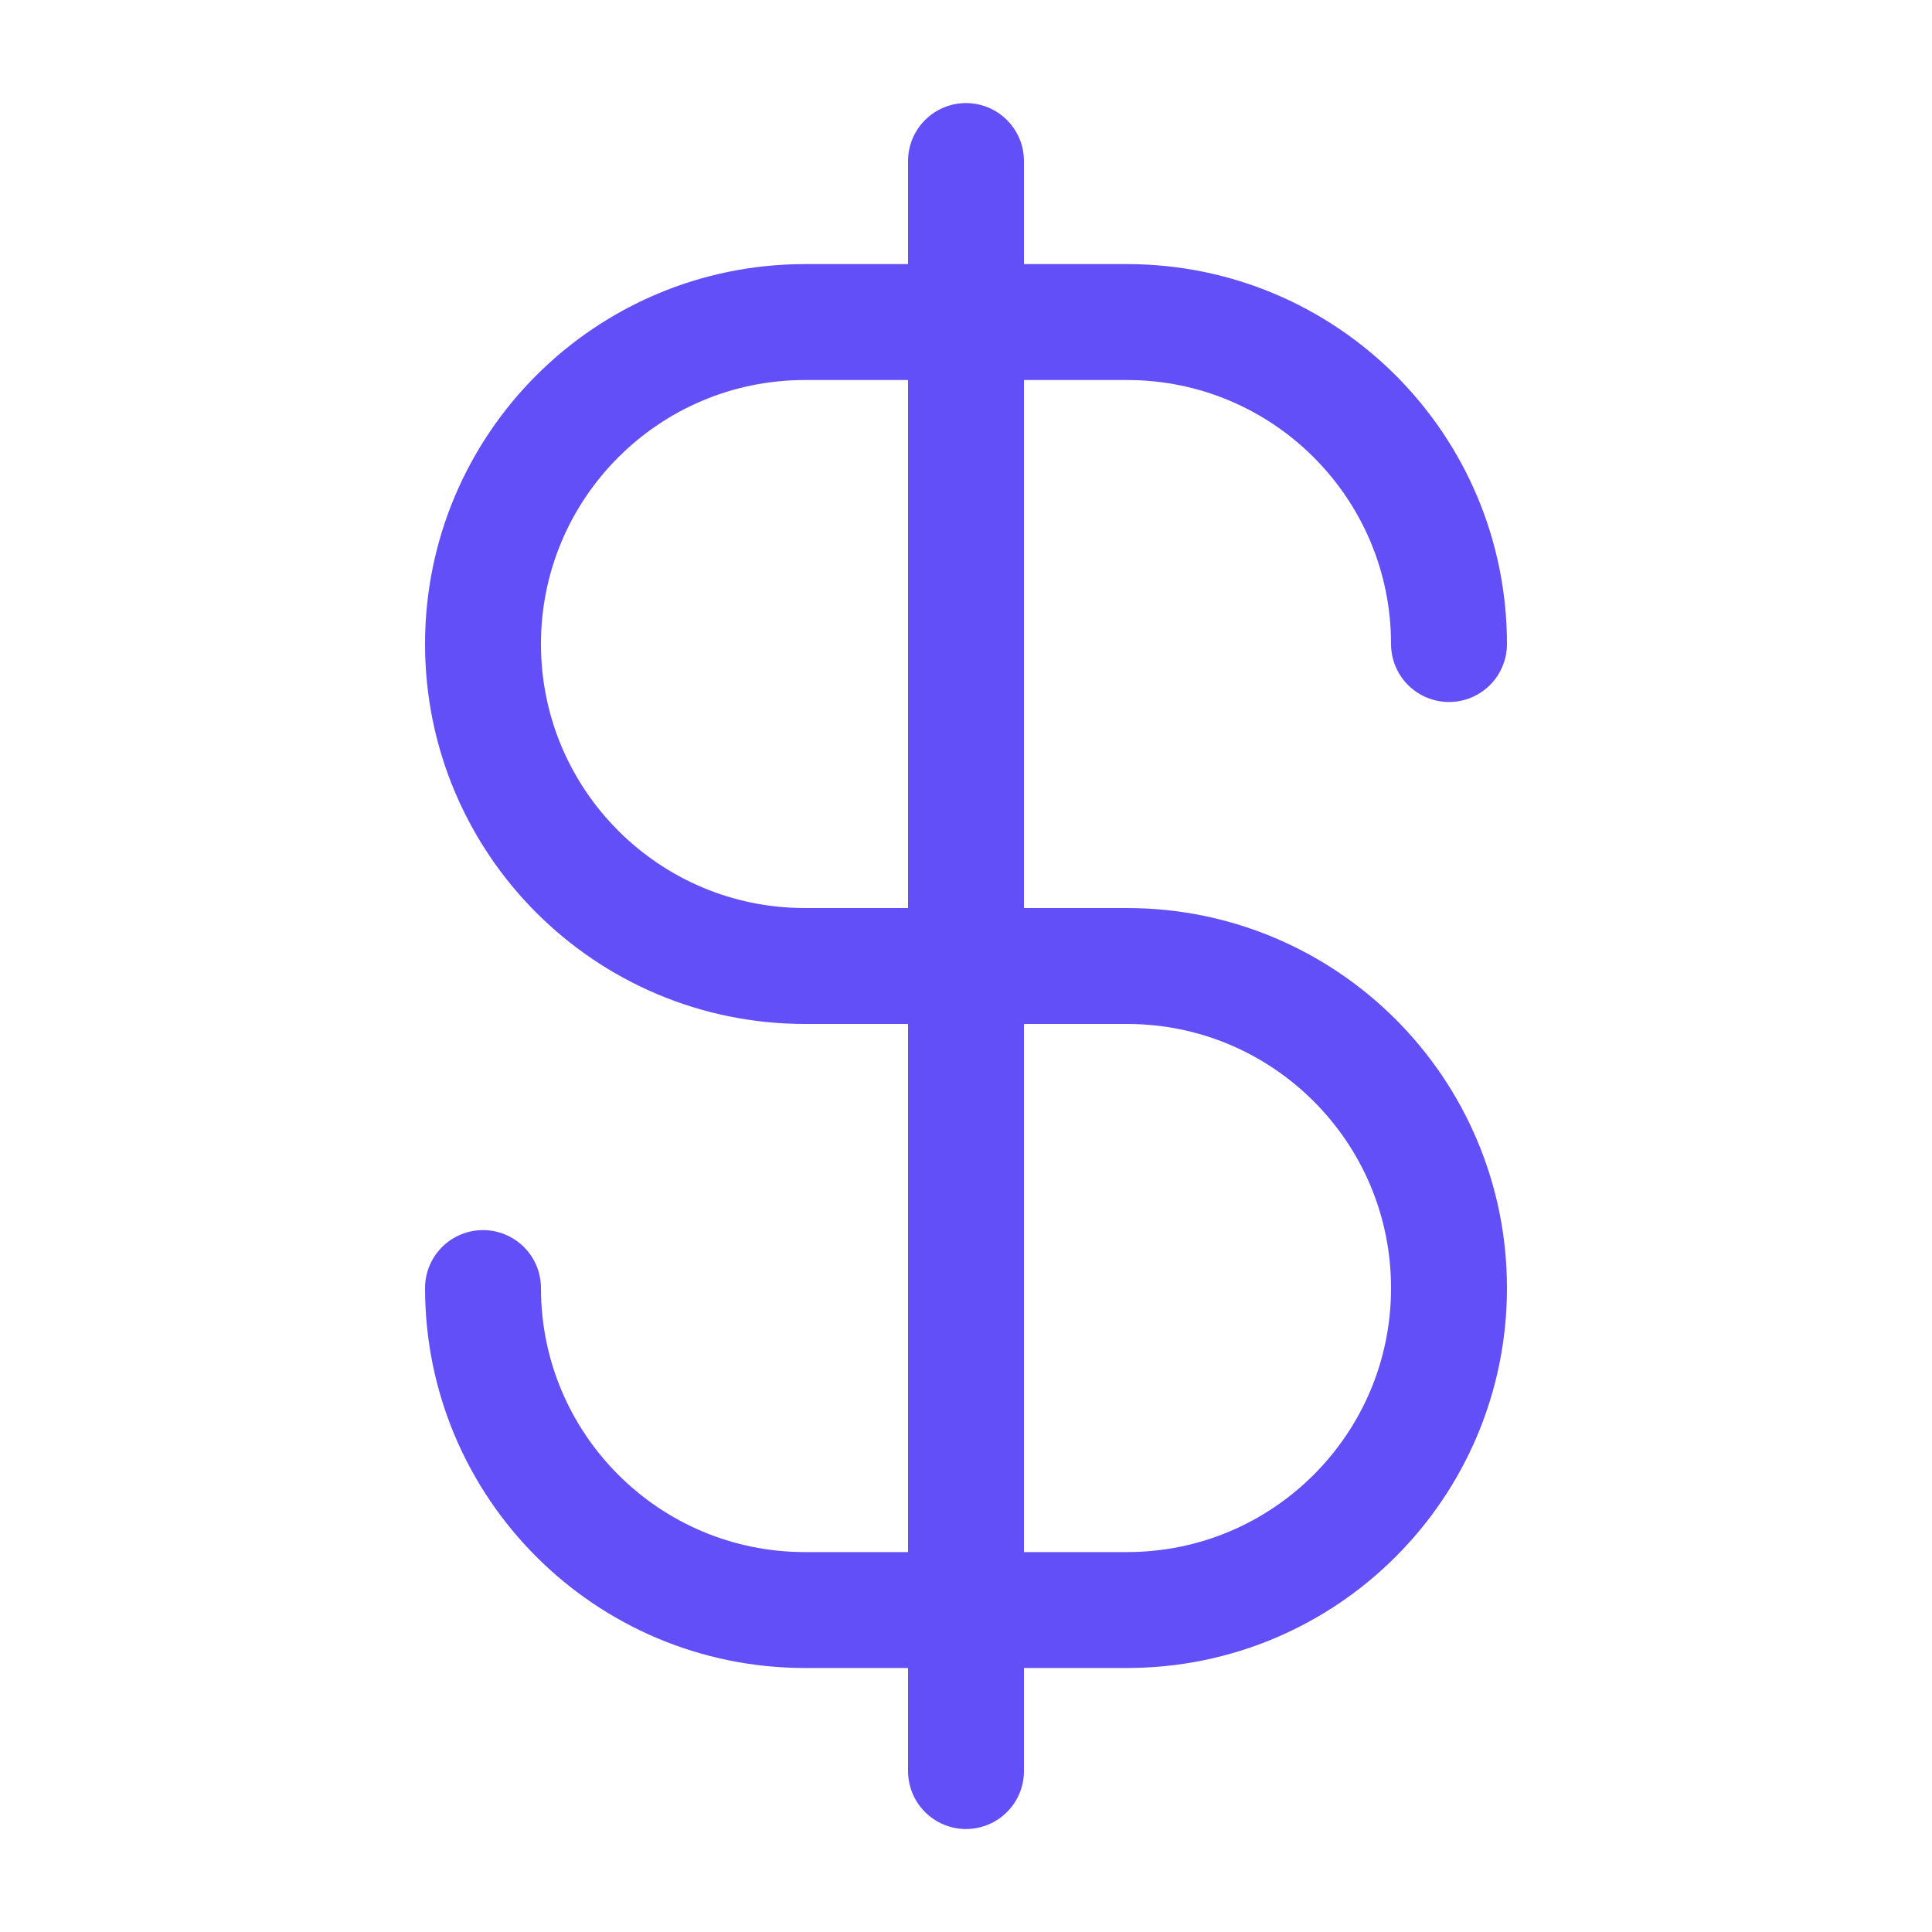 <svg width="20" height="20" viewBox="0 0 20 20" fill="none" xmlns="http://www.w3.org/2000/svg">
<path d="M5 13.334C5 15.175 6.492 16.667 8.333 16.667H11.667C13.508 16.667 15 15.175 15 13.334C15 11.493 13.508 10 11.667 10H8.333C6.492 10 5 8.508 5 6.667C5 4.826 6.492 3.334 8.333 3.334H11.667C13.508 3.334 15 4.826 15 6.667M10 1.667V18.334" stroke="#634FF7" stroke-width="1.2" stroke-linecap="round" stroke-linejoin="round"/>
</svg>
